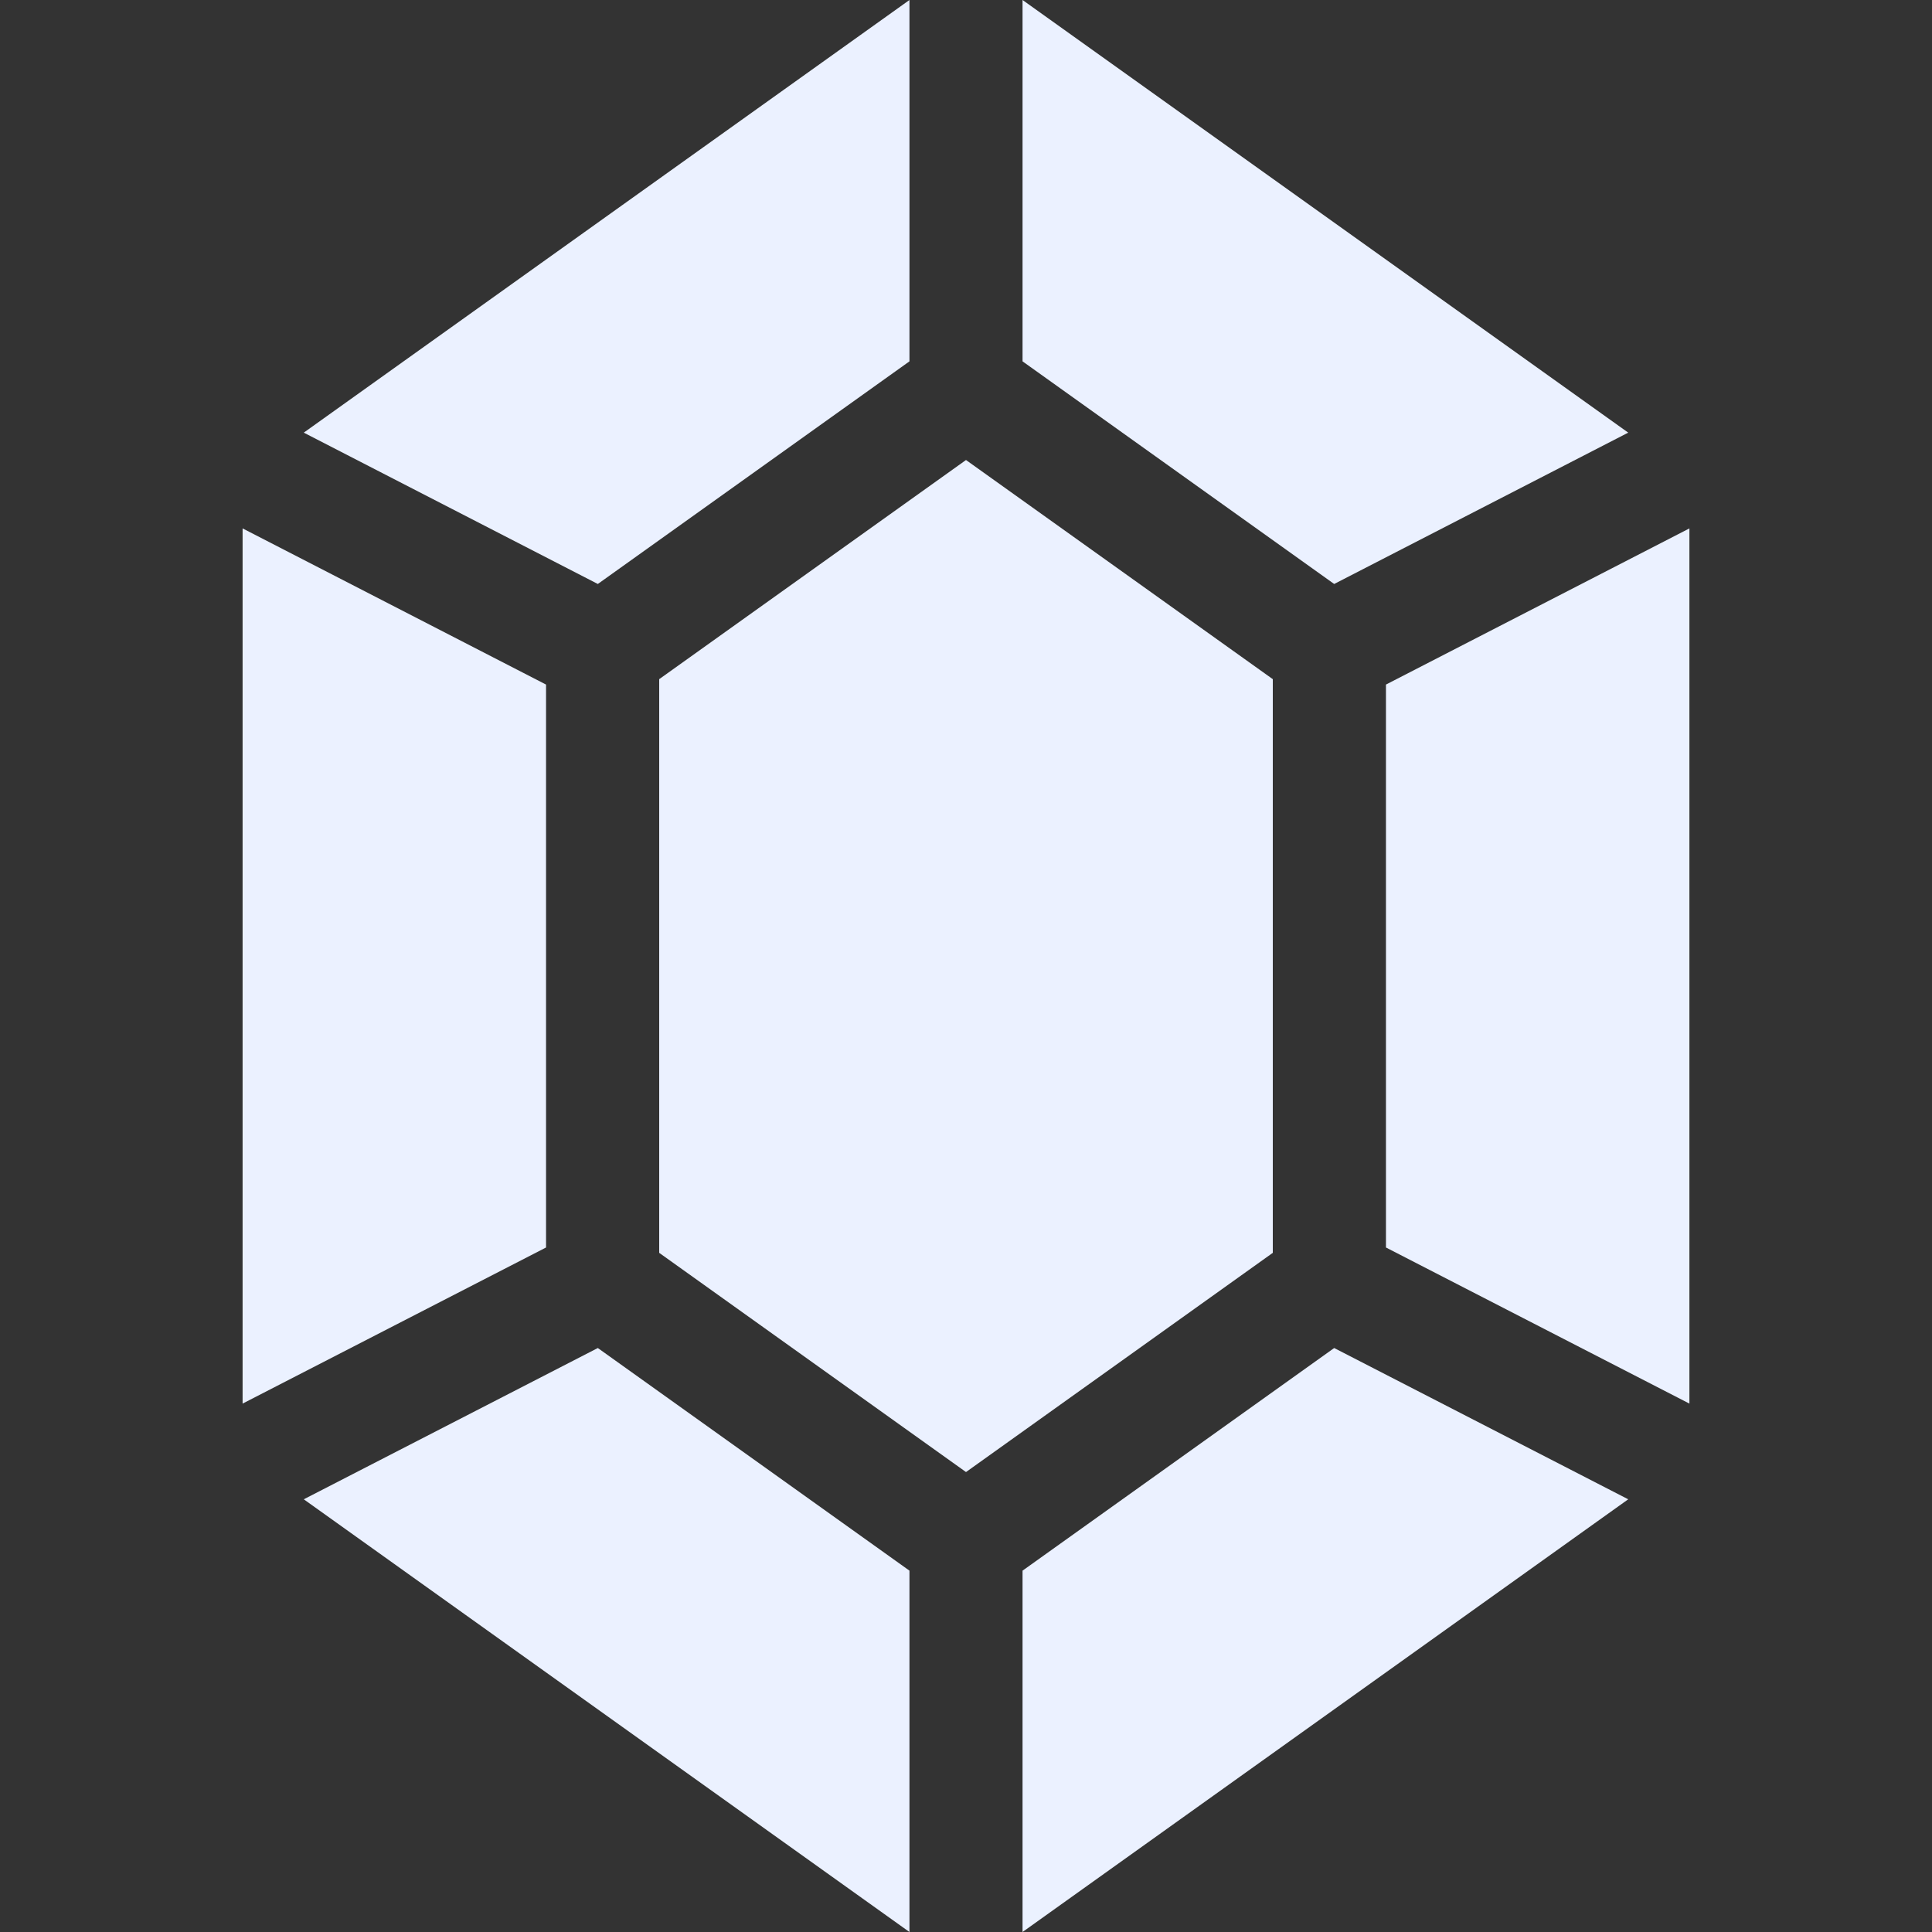 <svg width="30" height="30" viewBox="0 0 30 30" fill="none" xmlns="http://www.w3.org/2000/svg">
    <rect x="0" y="0" width="30" height="30" fill="#333333" stroke="none"/>
    <path d="M15 7.143L10.236 10.546V19.454L15 22.858L19.764 19.454V10.546L15 7.143Z" fill="#EBF1FF"/>
    <path d="M3.767 8.205V21.795L8.479 19.371V10.63L3.767 8.205Z" fill="#EBF1FF"/>
    <path d="M4.717 6.718L9.283 9.068L14.122 5.611V0L4.717 6.718Z" fill="#EBF1FF"/>
    <path d="M9.283 20.932L4.717 23.281L14.122 30V24.389L9.283 20.932Z" fill="#EBF1FF"/>
    <path d="M21.521 10.63V19.371L26.233 21.795V8.205L21.521 10.63Z" fill="#EBF1FF"/>
    <path d="M15.878 0V5.611L20.717 9.068L25.283 6.718L15.878 0Z" fill="#EBF1FF"/>
    <path d="M20.717 20.932L15.878 24.389V30L25.283 23.281L20.717 20.932Z" fill="#EBF1FF"/>
</svg>